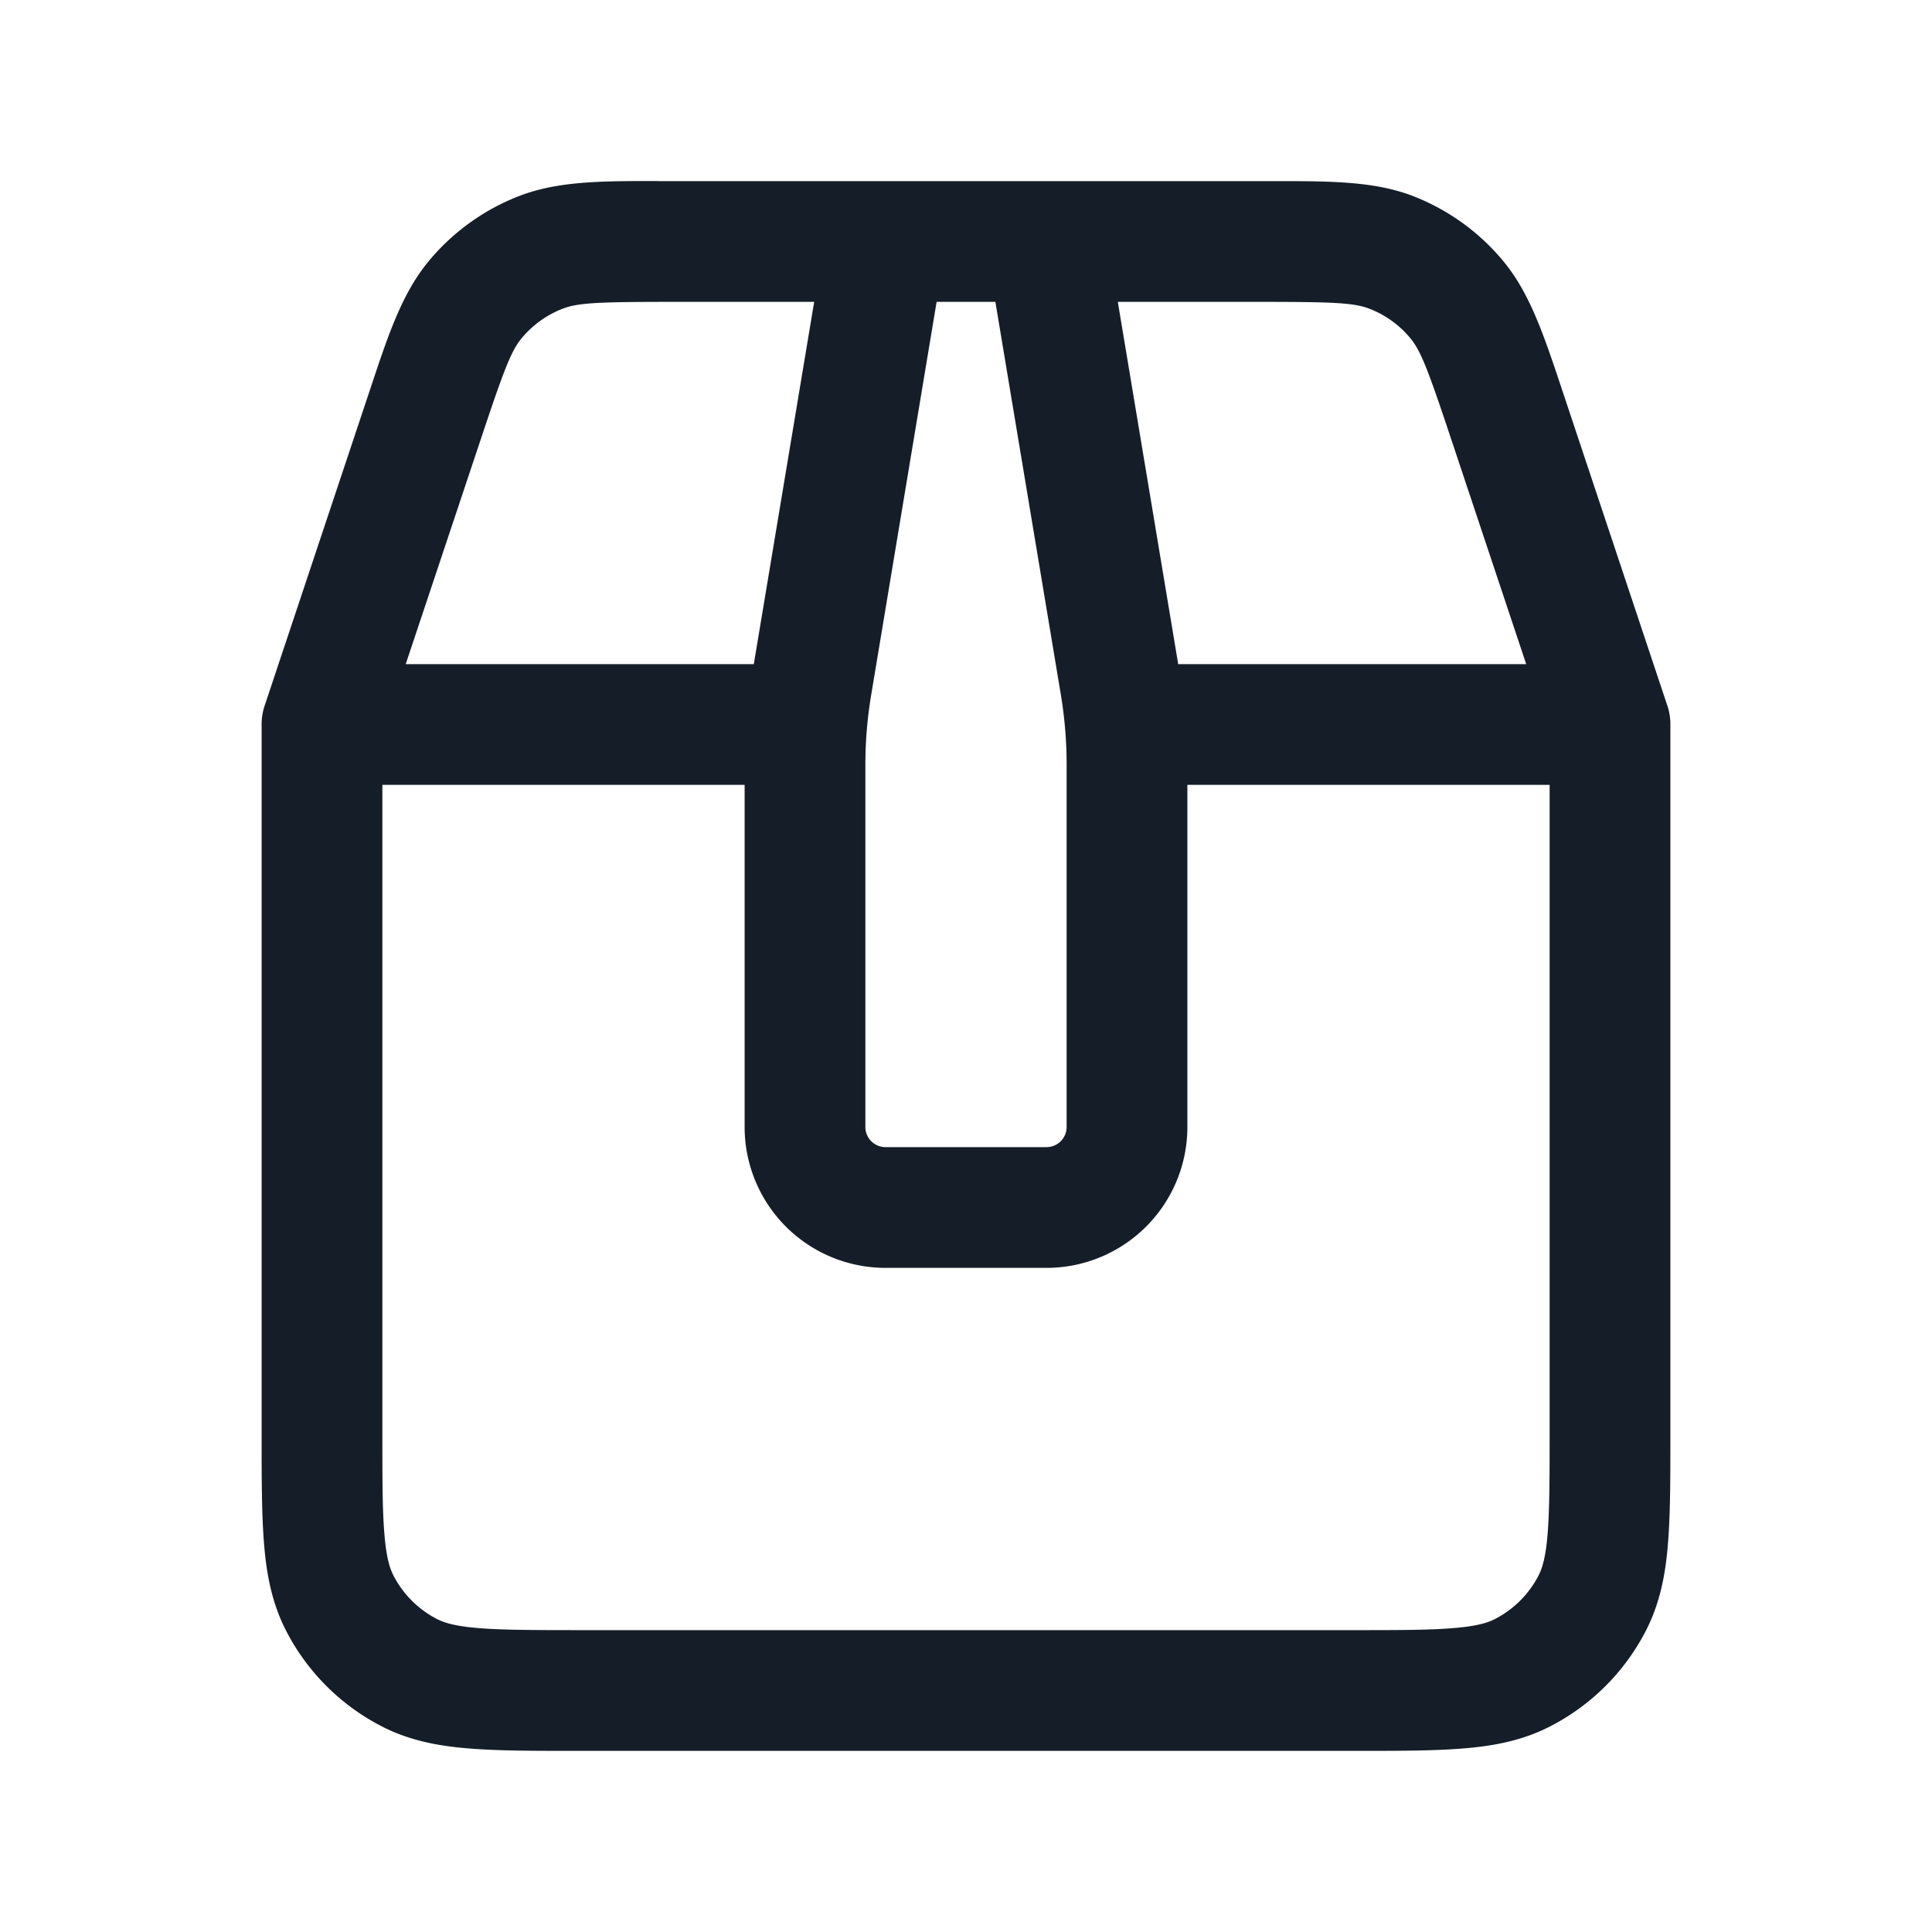 <svg viewBox="0 0 24 24" fill="none" xmlns="http://www.w3.org/2000/svg"><path fill-rule="evenodd" clip-rule="evenodd" d="M8.18 2.25h7.64c.704 0 1.257-.001 1.745.19a2.75 2.75 0 0 1 1.103.796c.337.403.51.927.733 1.595l.04.12 1.265 3.796a.736.736 0 0 1 .044.271v8.812c0 .535 0 .98-.03 1.345-.03.38-.098.736-.27 1.074a2.75 2.75 0 0 1-1.202 1.201c-.337.172-.694.24-1.073.27-.365.03-.81.03-1.345.03H7.17c-.535 0-.98 0-1.345-.03-.38-.03-.736-.098-1.074-.27a2.75 2.75 0 0 1-1.201-1.2c-.172-.338-.24-.694-.27-1.074-.03-.364-.03-.81-.03-1.344V9.017a.745.745 0 0 1 .044-.27L4.56 4.95l.04-.12c.222-.669.396-1.193.733-1.595a2.75 2.75 0 0 1 1.103-.795c.488-.192 1.04-.192 1.745-.191Zm4.185 1.5h-.73l-.813 4.884a5.243 5.243 0 0 0-.072.863V14c0 .138.112.25.25.25h2a.25.25 0 0 0 .25-.25V9.497c0-.29-.024-.578-.071-.863l-.814-4.884Zm-2.25 0H8.306c-.893 0-1.133.013-1.322.087a1.25 1.25 0 0 0-.501.361c-.13.156-.218.38-.5 1.227L5.04 8.25h4.324l.75-4.5Zm-.865 6h-4.5v8.05c0 .572 0 .957.025 1.253.023.287.065.424.111.515.12.235.311.426.546.546.091.046.228.088.515.111.296.024.68.025 1.253.025h9.6c.572 0 .957 0 1.252-.025.288-.023.425-.065.515-.111a1.25 1.25 0 0 0 .547-.546c.046-.091.088-.228.111-.515.024-.296.025-.68.025-1.253V9.75h-4.5V14A1.75 1.75 0 0 1 13 15.75h-2A1.75 1.75 0 0 1 9.25 14V9.75Zm5.386-1.5-.75-4.5h1.808c.893 0 1.134.013 1.322.087.195.076.367.2.501.361.13.156.218.38.5 1.227l.942 2.825h-4.323Z" fill="#151E28"/></svg>